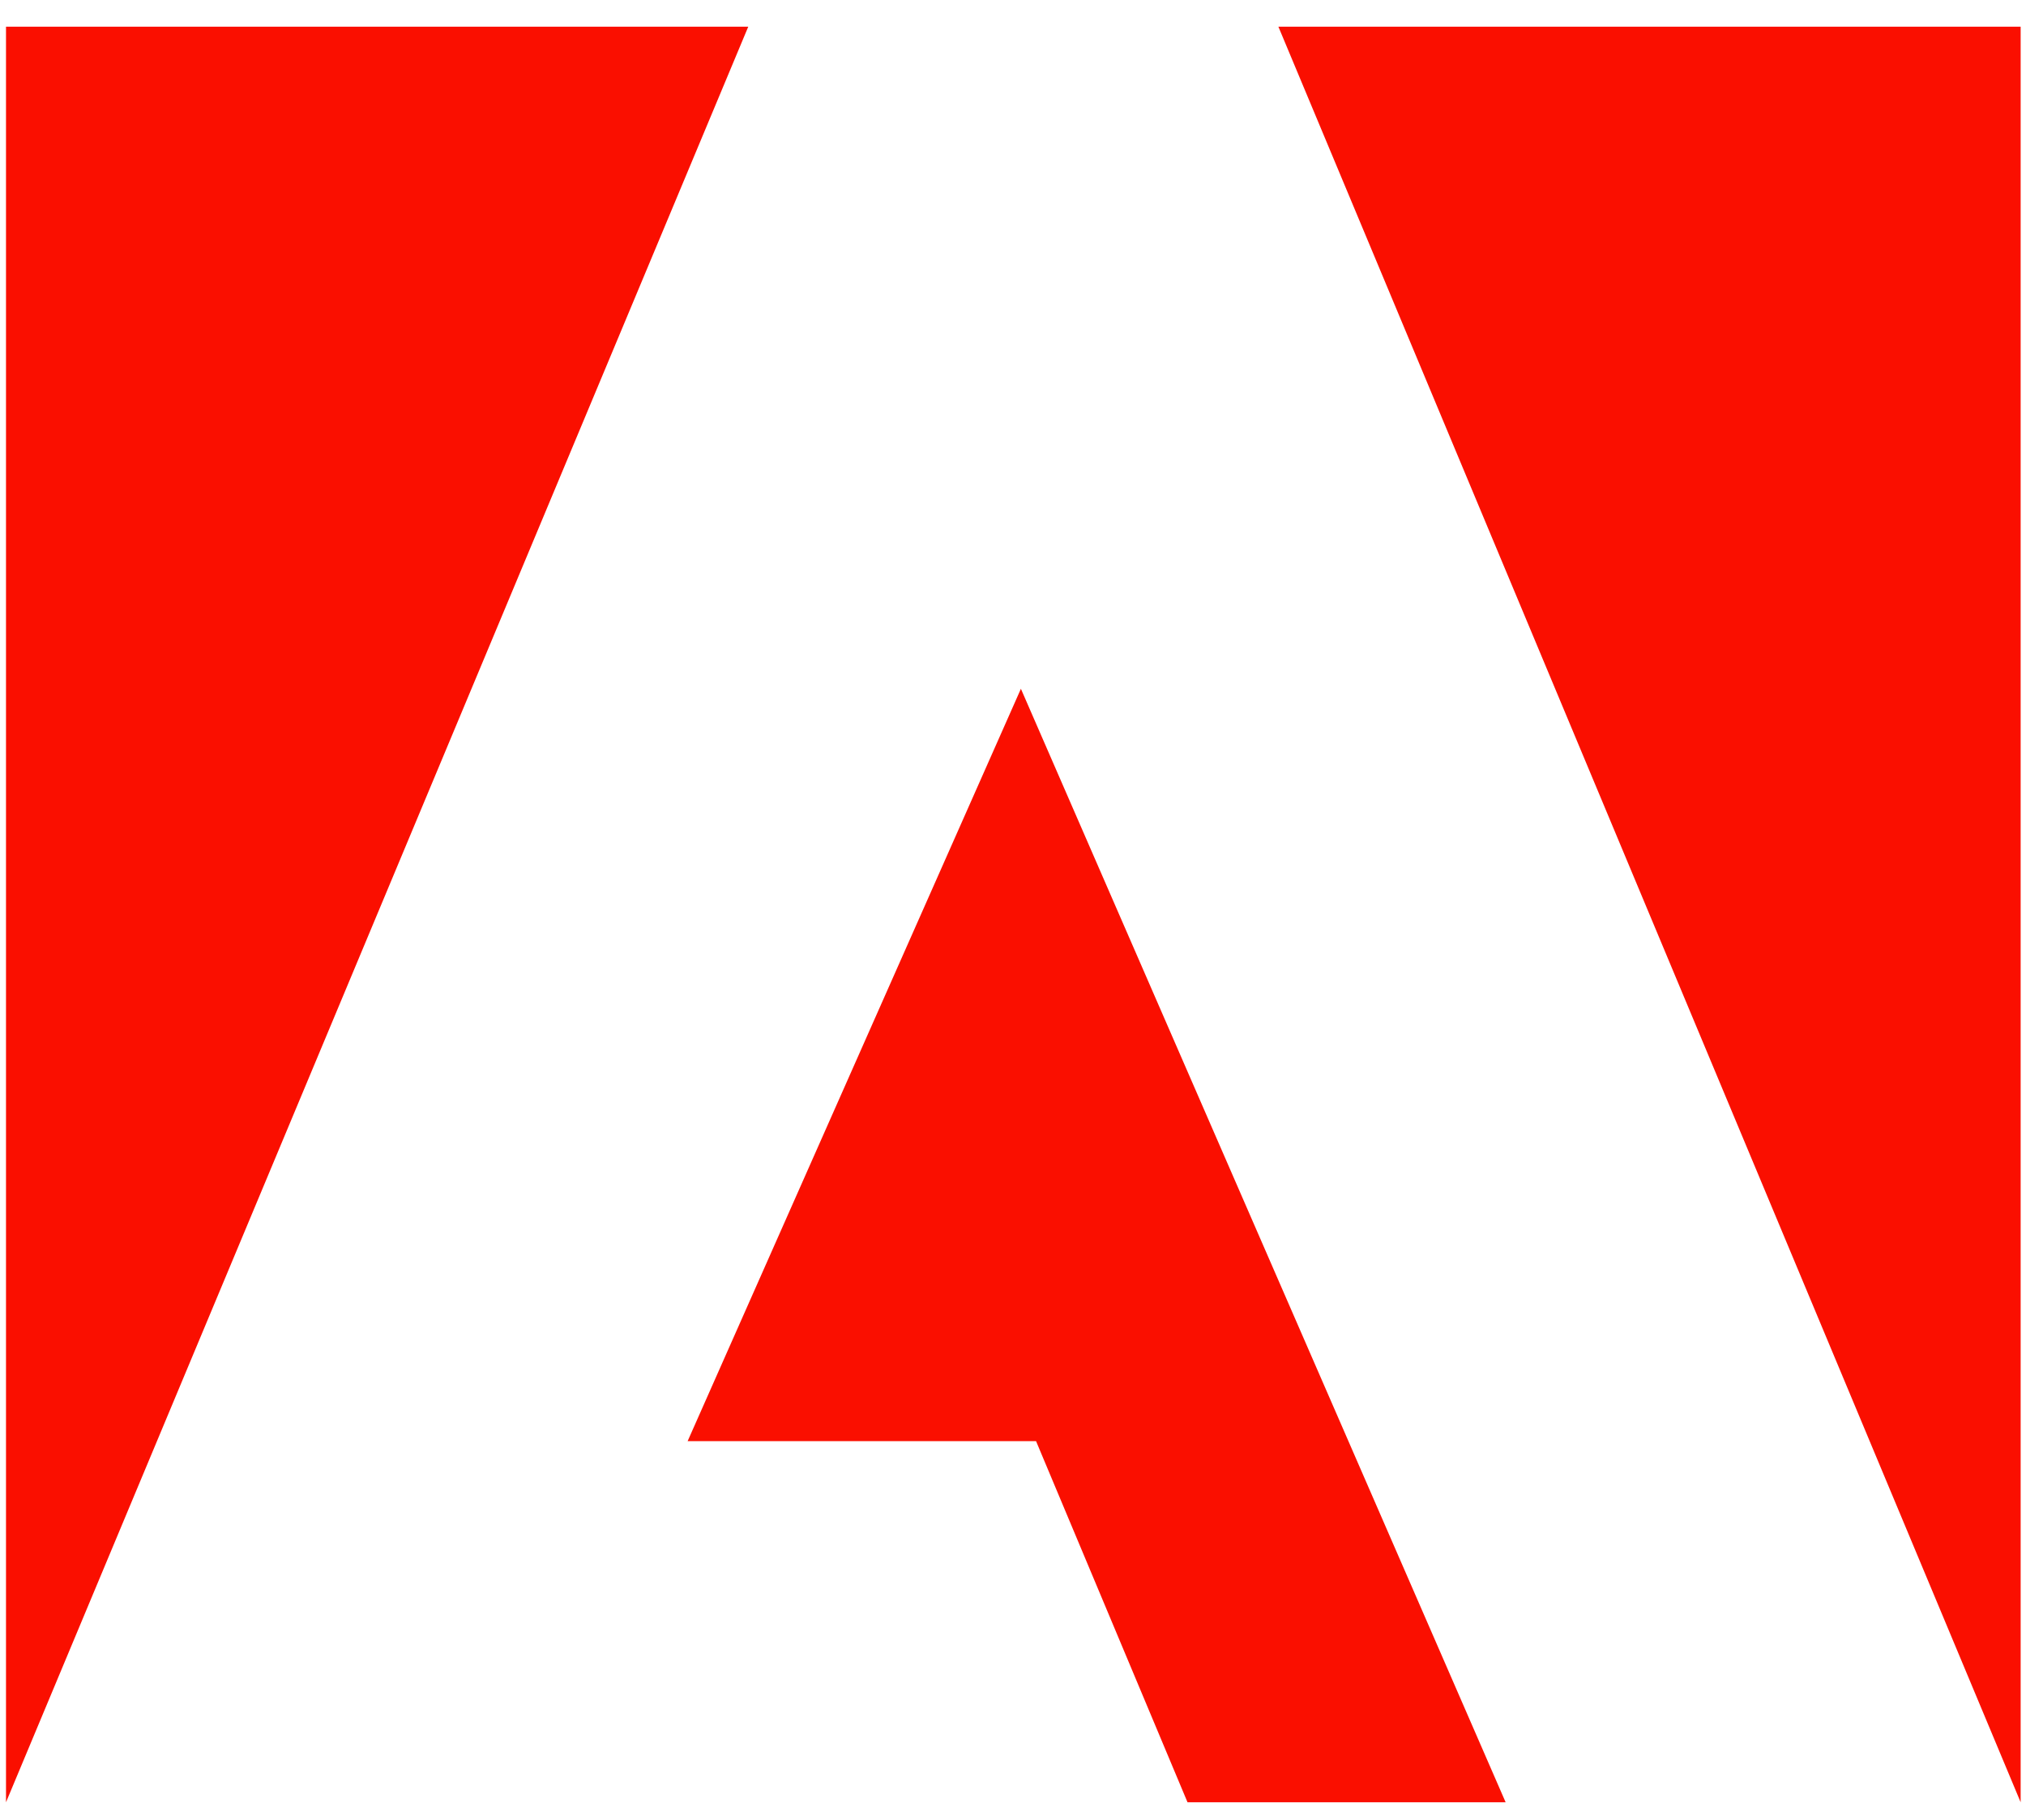 <svg width="59" height="53" viewBox="0 0 59 53" fill="none" xmlns="http://www.w3.org/2000/svg">
<g clip-path="url(#clip0_6_198)">
<path d="M0.175 0.778V52.489L21.79 0.778H0.175ZM37.229 0.778L58.844 52.489V0.778H37.229ZM29.73 20.06L43.846 52.489H34.582L30.171 41.971H20.025" fill="#FA0F00"/>
</g>
<defs>
<clipPath id="clip0_6_198">
<rect width="58.67" height="51.71" fill="white" transform="translate(0.175 0.778)"/>
</clipPath>
</defs>
</svg>
